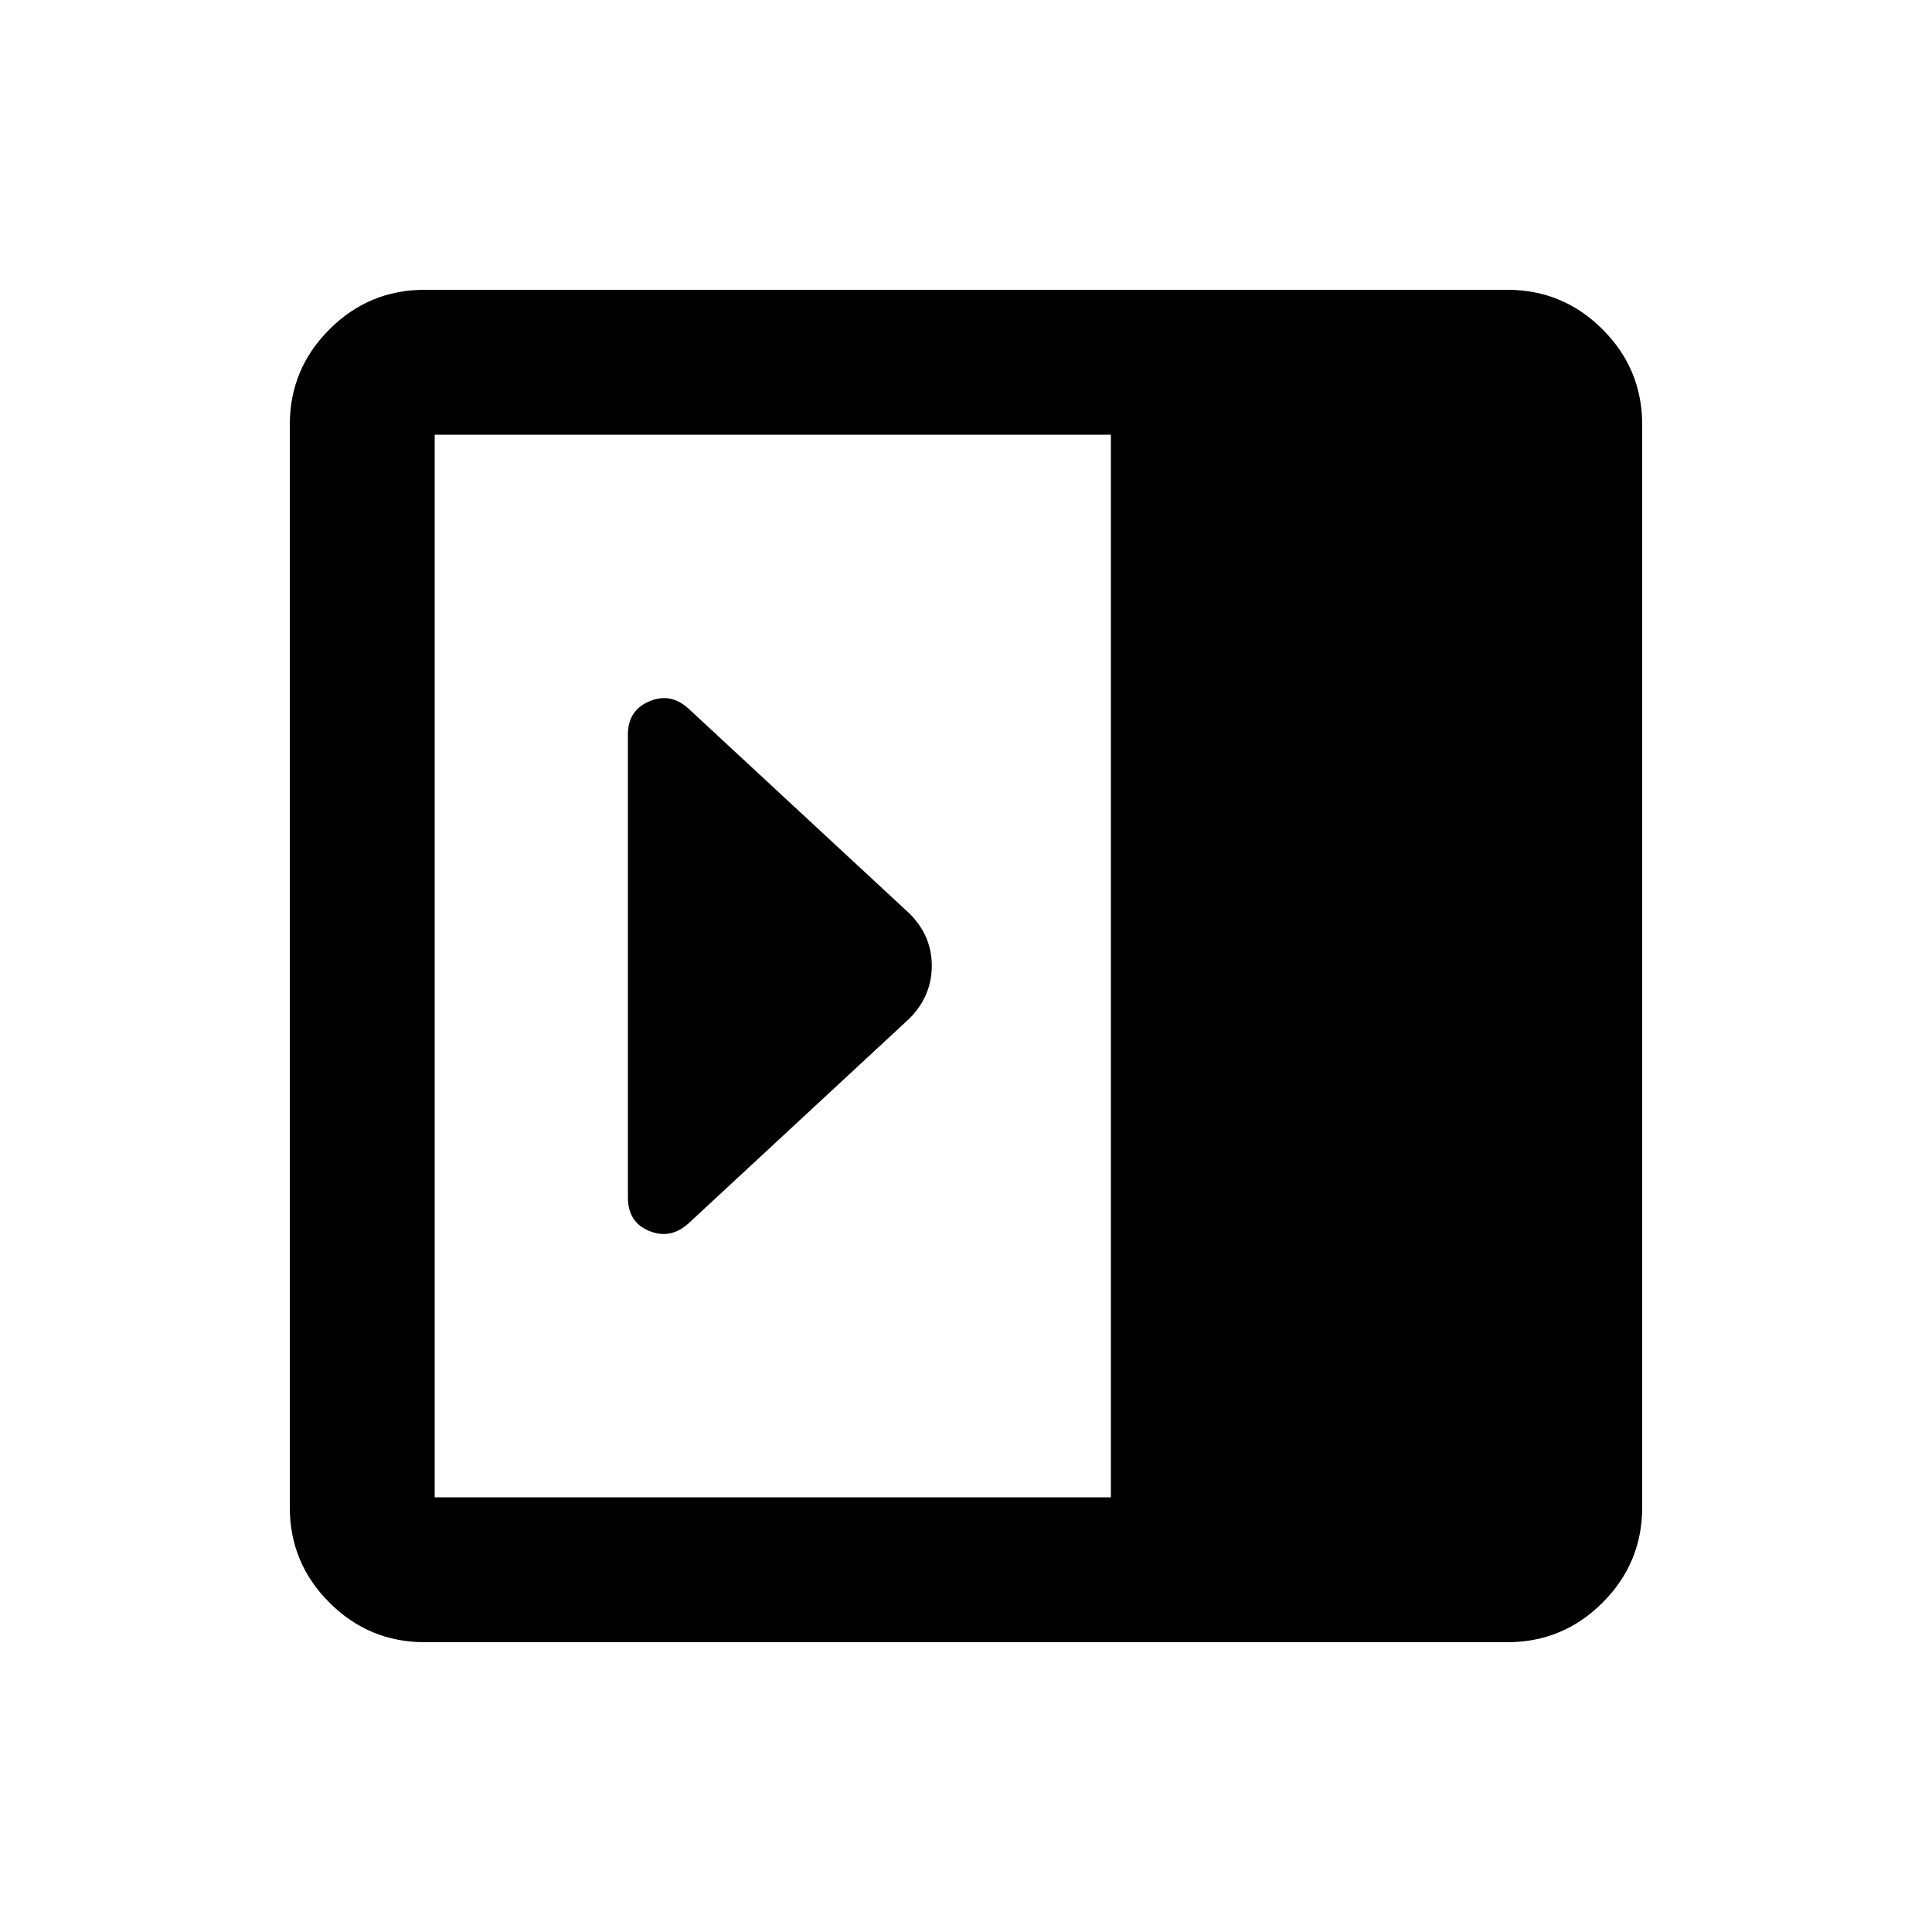 <svg xmlns="http://www.w3.org/2000/svg" height="20" viewBox="0 -960 960 960" width="20"><path d="M312-365q0 12.25 10.5 16.62Q333-344 342-352l110-102q11-11.18 11-26.09T452-506L342-608q-8.82-8-19.41-3.5T312-595v230ZM211-144q-27.64 0-47.32-19.68T144-211v-538q0-27.64 19.68-47.32T211-816h538q27.64 0 47.32 19.68T816-749v538q0 27.64-19.68 47.32T749-144H211Zm341-72v-528H216v528h336Z"/></svg>